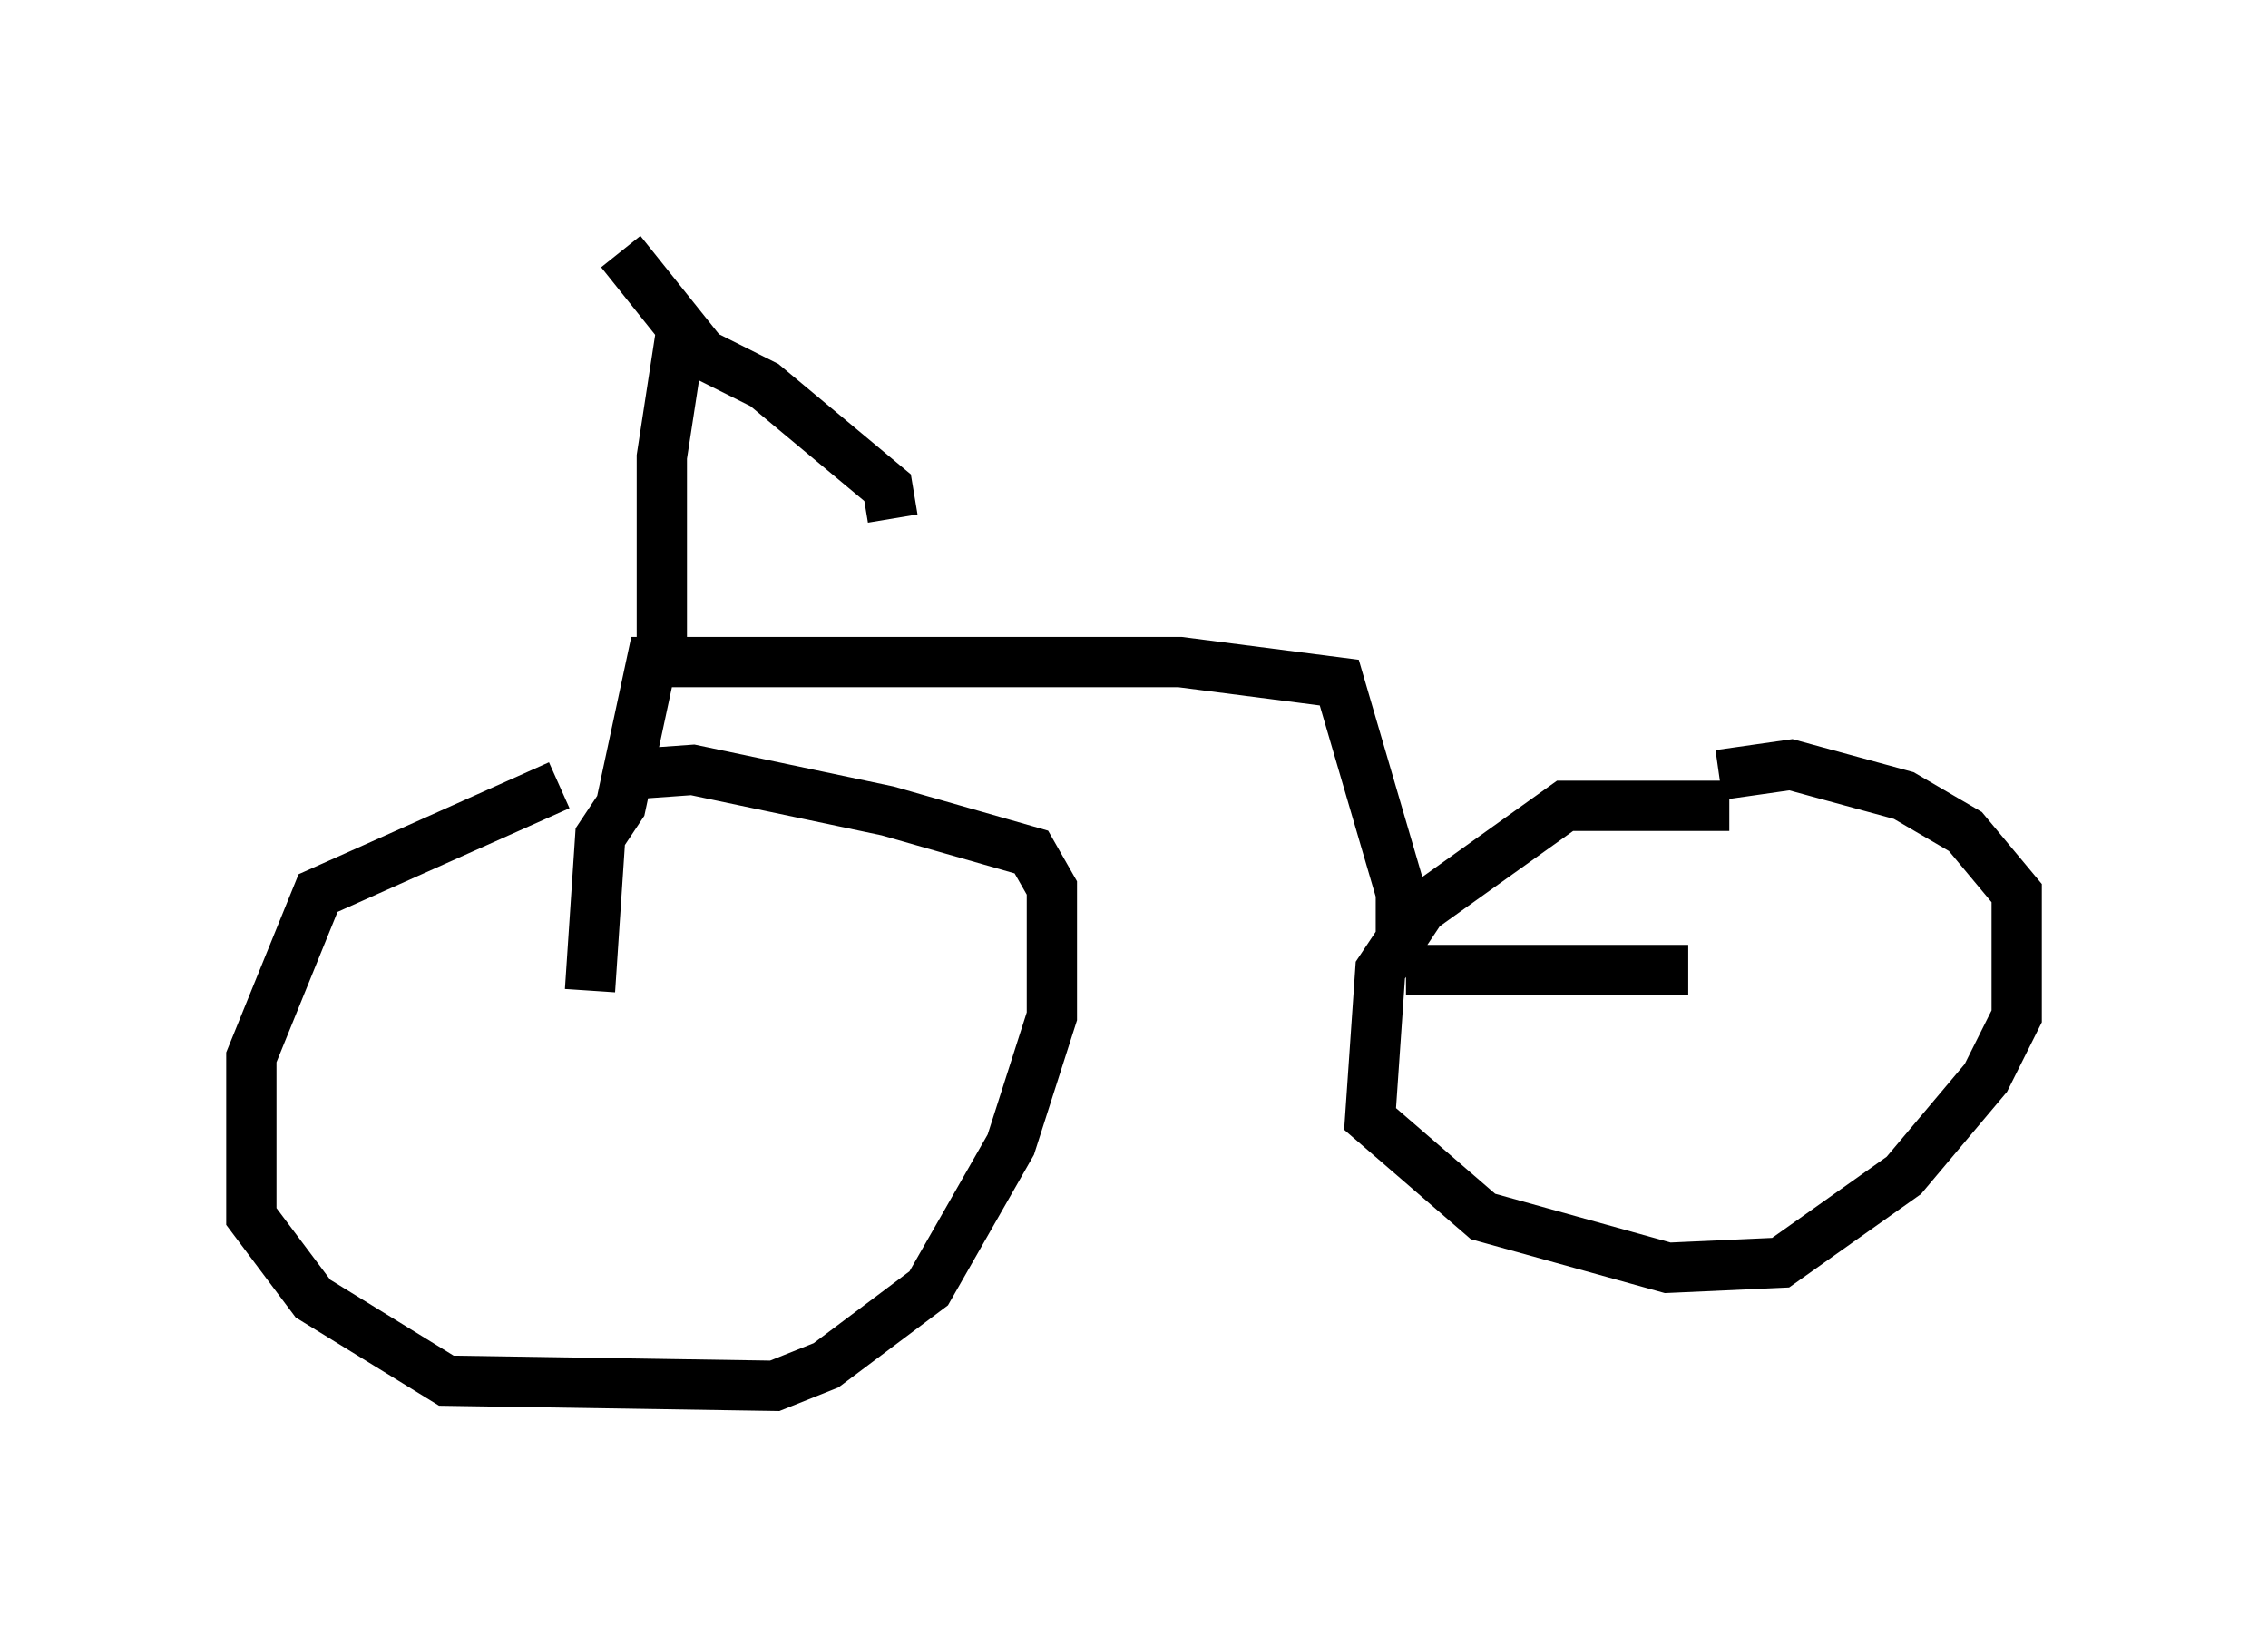 <?xml version="1.0" encoding="utf-8" ?>
<svg baseProfile="full" height="32.561" version="1.1" width="45.117" xmlns="http://www.w3.org/2000/svg" xmlns:ev="http://www.w3.org/2001/xml-events" xmlns:xlink="http://www.w3.org/1999/xlink"><defs /><rect fill="white" height="32.561" width="45.117" x="0" y="0" /><path d="M11.942, 15.617 m-0.817, 0.0 l-4.798, 2.144 -1.327, 3.267 l0.0, 3.165 1.225, 1.633 l2.654, 1.633 6.533, 0.102 l1.021, -0.408 2.042, -1.531 l1.633, -2.858 0.817, -2.552 l0.0, -2.552 -0.408, -0.715 l-2.858, -0.817 -3.879, -0.817 l-1.429, 0.102 m22.05, 0.613 l-3.267, 0.0 -2.858, 2.042 l-0.817, 1.225 -0.204, 2.96 l2.246, 1.94 3.675, 1.021 l2.246, -0.102 2.45, -1.735 l1.633, -1.94 0.613, -1.225 l0.0, -2.45 -1.021, -1.225 l-1.225, -0.715 -2.246, -0.613 l-1.429, 0.204 m-0.613, 3.879 l-5.615, 0.0 m-0.102, -0.306 l0.0, -1.225 -1.225, -4.185 l-3.165, -0.408 -10.515, 0.0 l-0.613, 2.858 -0.408, 0.613 l-0.204, 3.063 m1.429, -6.533 l0.0, -4.083 0.408, -2.654 m-1.225, -1.429 l1.633, 2.042 1.225, 0.613 l2.45, 2.042 0.102, 0.613 " fill="none" stroke="black" stroke-width="1" /></svg>